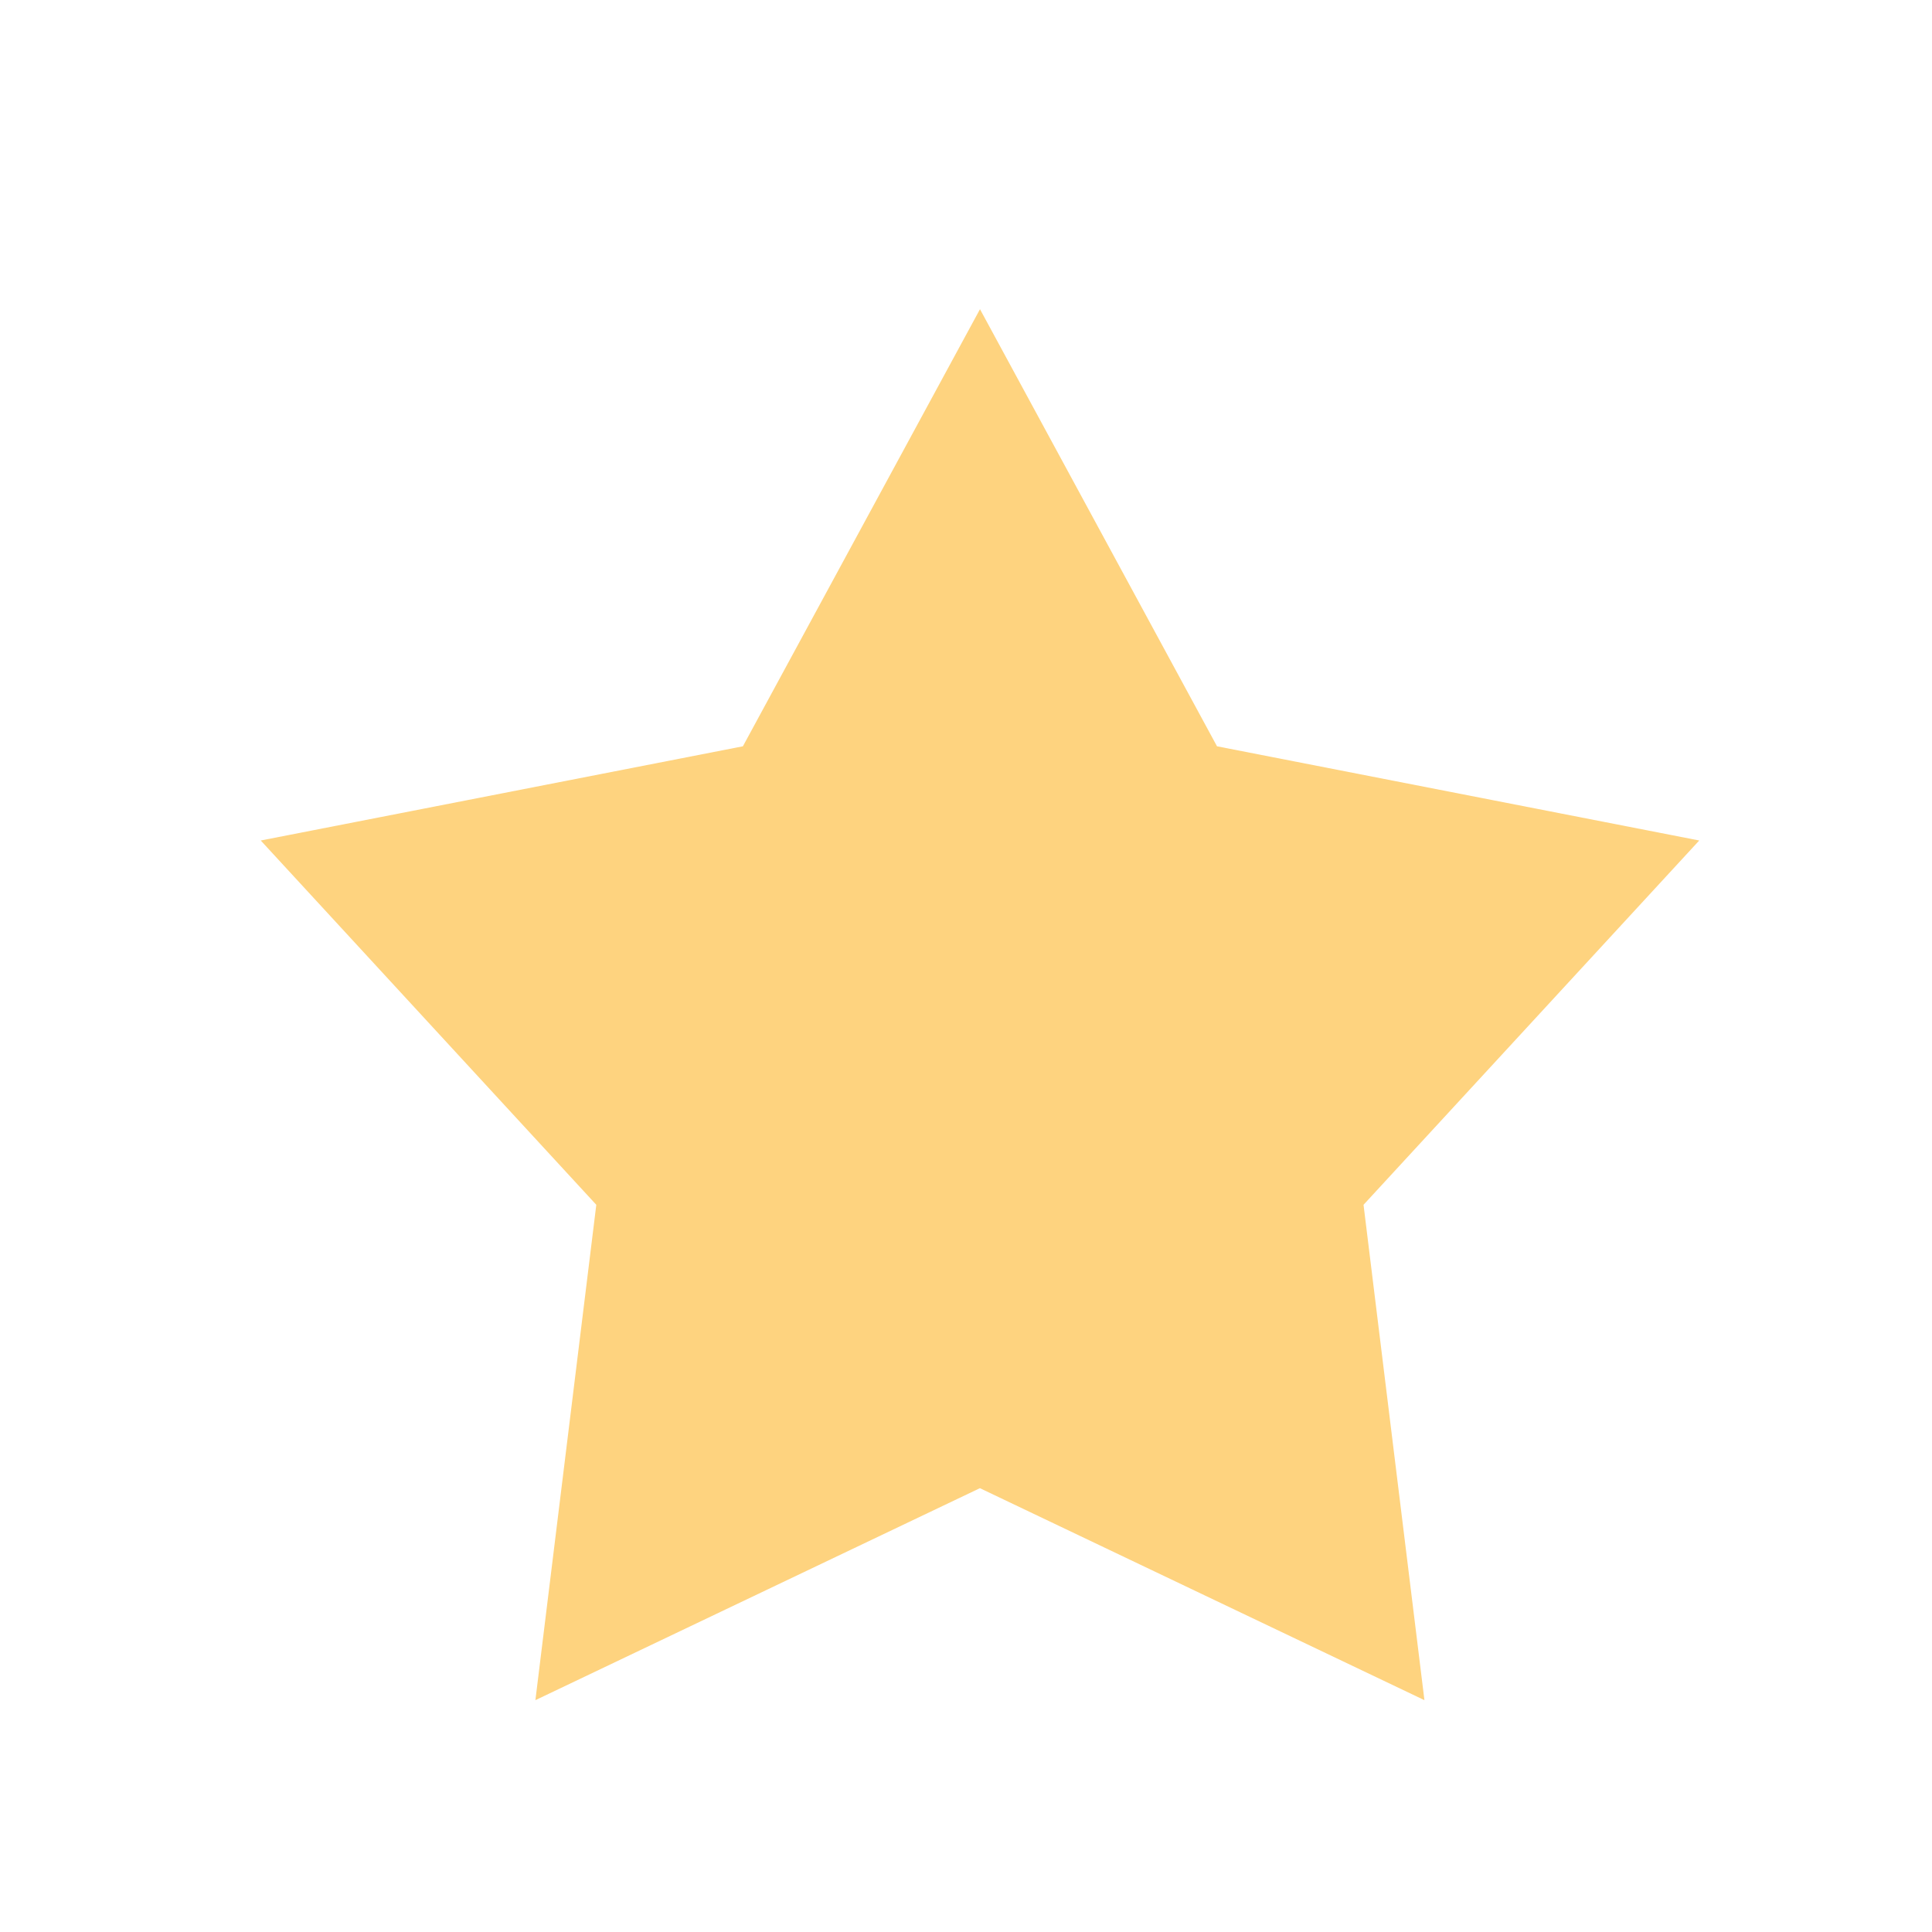 <?xml version="1.0" encoding="utf-8"?>
<!-- Generator: Adobe Illustrator 15.0.0, SVG Export Plug-In  -->
<!DOCTYPE svg PUBLIC "-//W3C//DTD SVG 1.1//EN" "http://www.w3.org/Graphics/SVG/1.1/DTD/svg11.dtd">
<svg version="1.1"
	 xmlns="http://www.w3.org/2000/svg" xmlns:xlink="http://www.w3.org/1999/xlink" xmlns:a="http://ns.adobe.com/AdobeSVGViewerExtensions/3.0/"
	 x="0px" y="0px" width="25px" height="25px" viewBox="-3.374 -4.001 25 25" enable-background="new -3.374 -4.001 25 25"
	 xml:space="preserve">
<defs>
</defs>
<path fill-rule="evenodd" clip-rule="evenodd" fill="#FED37F" d="M9.307,0l3.067,5.656l6.24,1.219l-4.344,4.714l0.788,6.41
	l-5.752-2.743l-5.752,2.743l0.788-6.41L0,6.875l6.239-1.219L9.307,0"/>
</svg>
